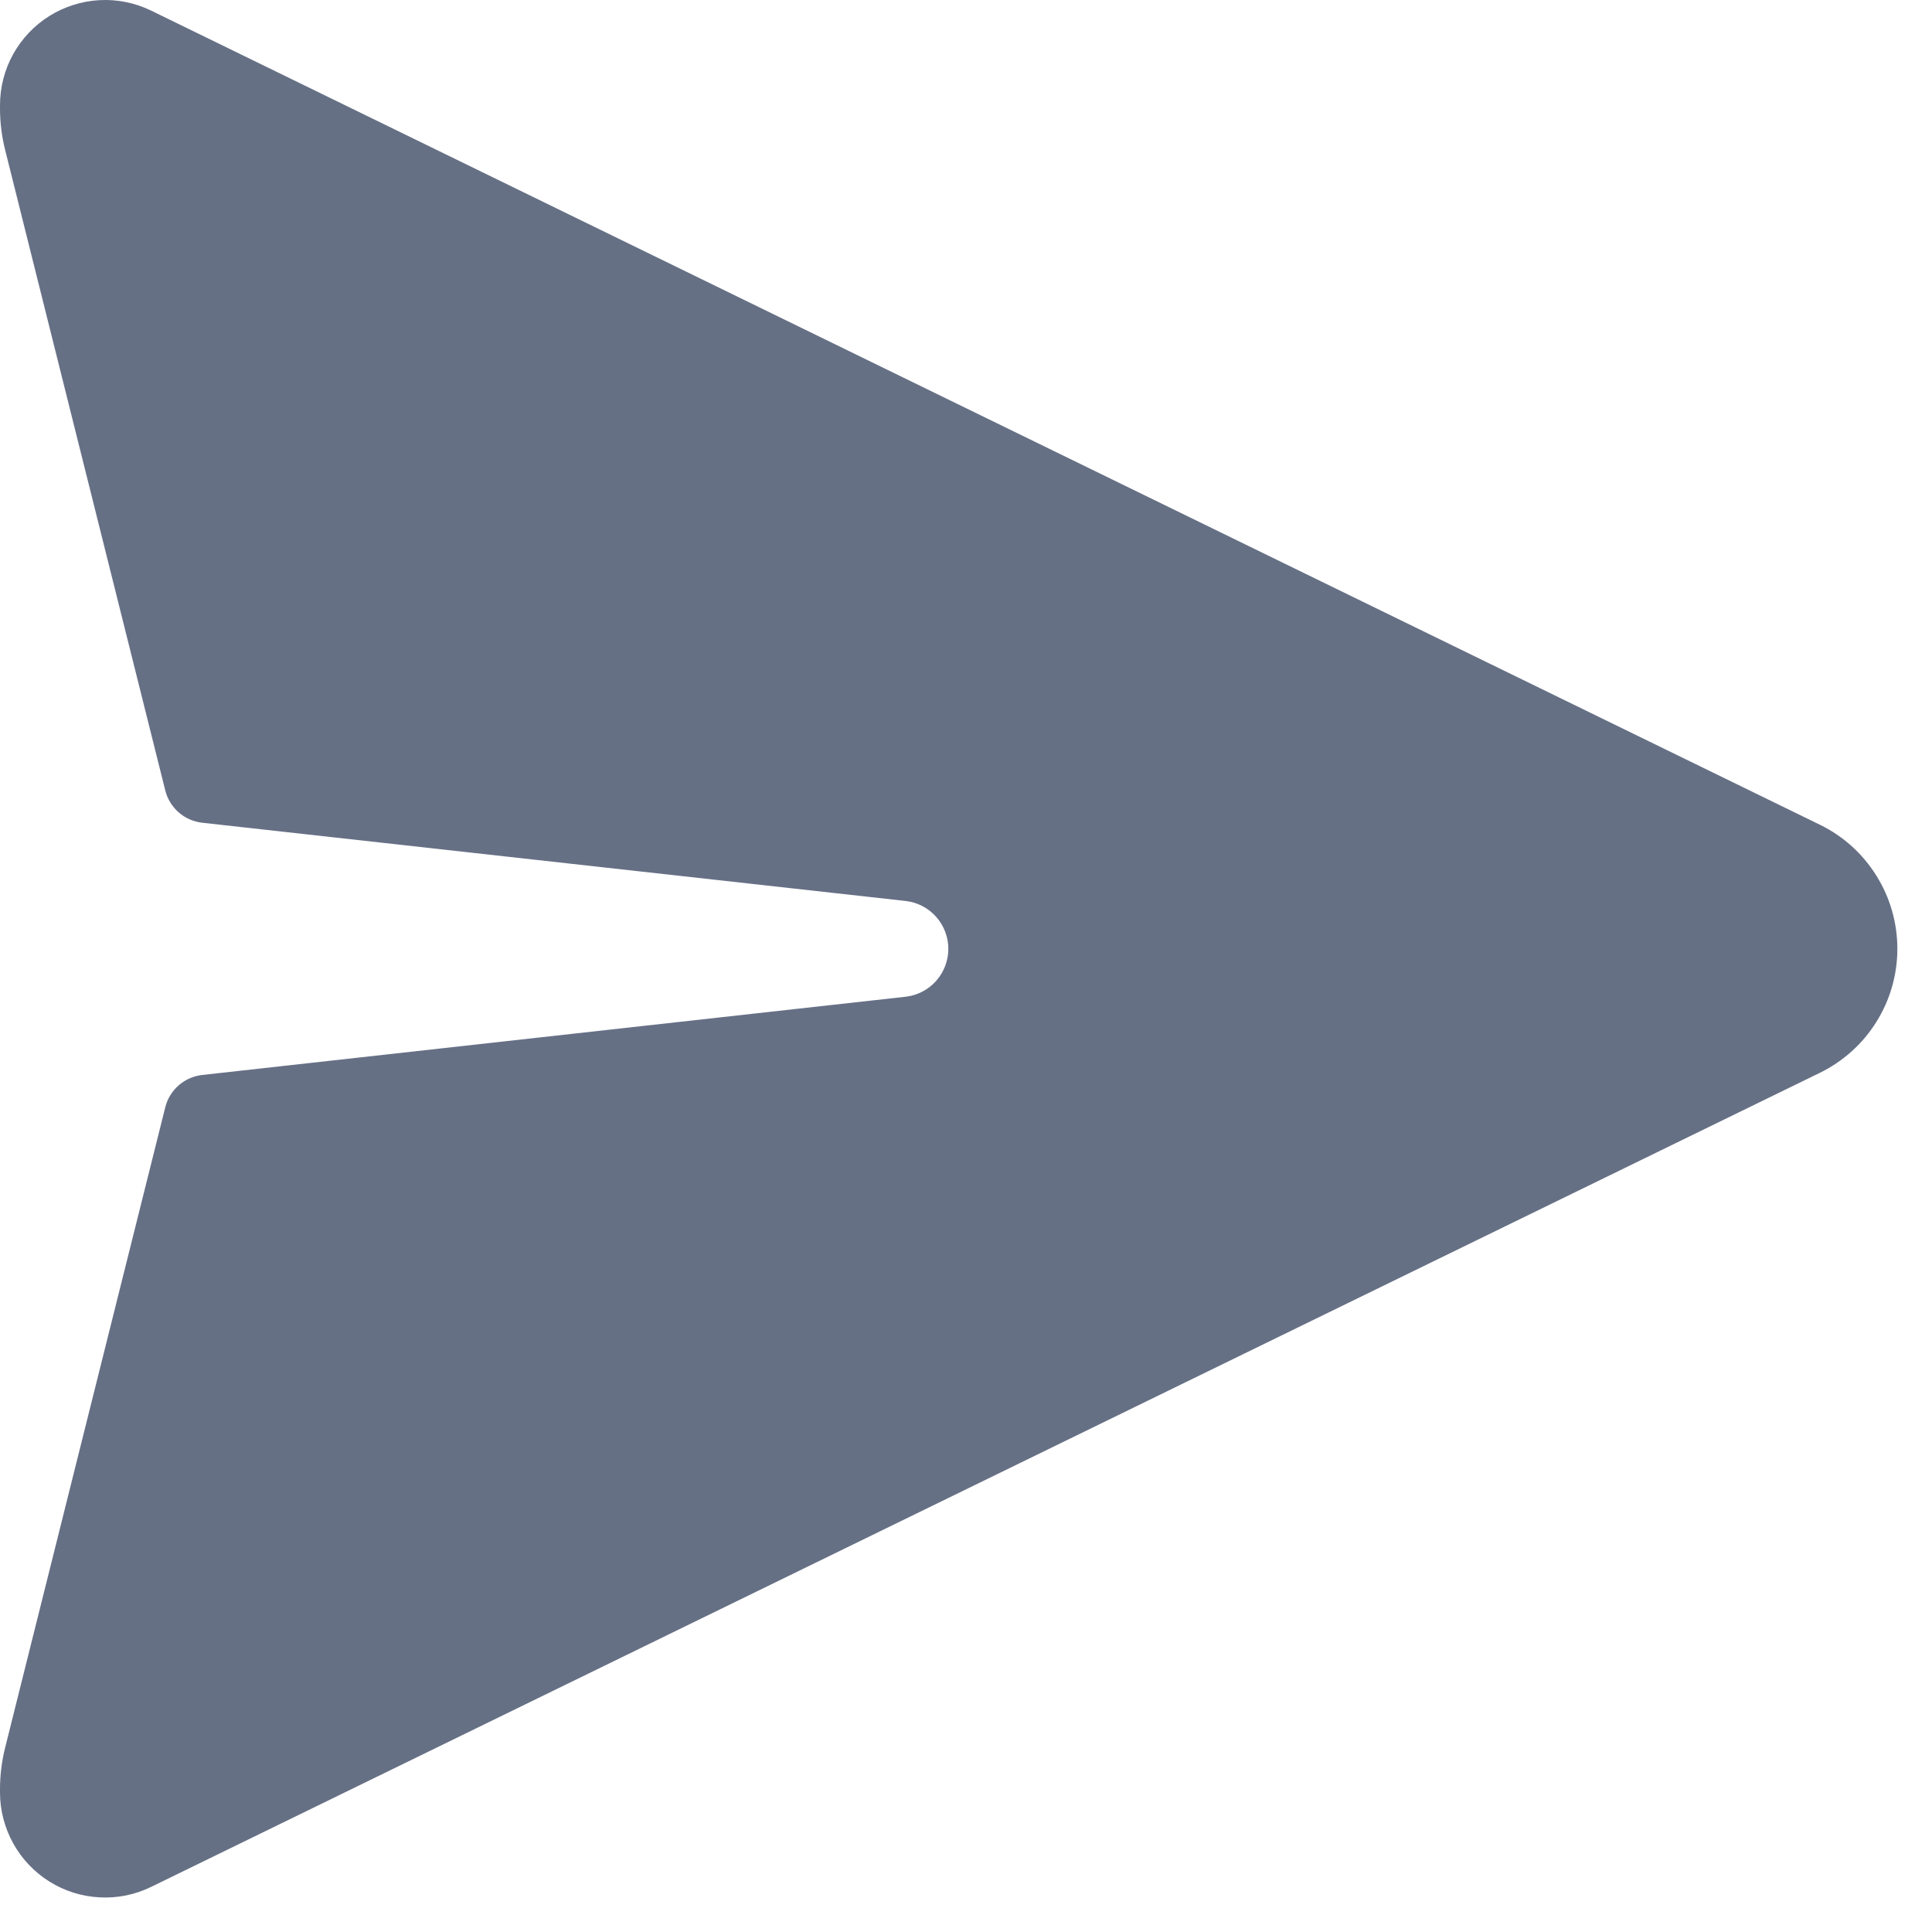 <svg preserveAspectRatio="none" width="100%" height="100%" overflow="visible" style="display: block;" viewBox="0 0 28 28" fill="none" xmlns="http://www.w3.org/2000/svg">
<g id="Group">
<path id="Vector" d="M26.376 11.953L2.191 0.154C1.959 0.041 1.701 -0.012 1.443 0.002C1.185 0.016 0.935 0.095 0.715 0.232C0.496 0.369 0.316 0.56 0.19 0.786C0.065 1.012 -0 1.267 7.23554e-07 1.525V1.569C0 1.773 0.025 1.977 0.075 2.175L2.395 11.455C2.426 11.579 2.494 11.69 2.59 11.774C2.686 11.858 2.806 11.91 2.933 11.924L13.129 13.058C13.298 13.078 13.455 13.16 13.568 13.288C13.681 13.416 13.744 13.581 13.744 13.752C13.744 13.922 13.681 14.087 13.568 14.215C13.455 14.343 13.298 14.425 13.129 14.445L2.933 15.579C2.806 15.593 2.686 15.645 2.59 15.729C2.494 15.813 2.426 15.924 2.395 16.048L0.075 25.326C0.025 25.525 0 25.728 7.23554e-07 25.933V25.977C-3.90326e-05 26.235 0.066 26.489 0.191 26.715C0.316 26.941 0.497 27.132 0.716 27.269C0.935 27.406 1.185 27.485 1.444 27.498C1.702 27.512 1.959 27.46 2.191 27.346L26.375 15.548C26.712 15.383 26.996 15.128 27.194 14.81C27.393 14.492 27.498 14.125 27.498 13.75C27.498 13.376 27.393 13.008 27.194 12.691C26.996 12.373 26.713 12.117 26.376 11.953Z" fill="#667085"/>
</g>
</svg>

